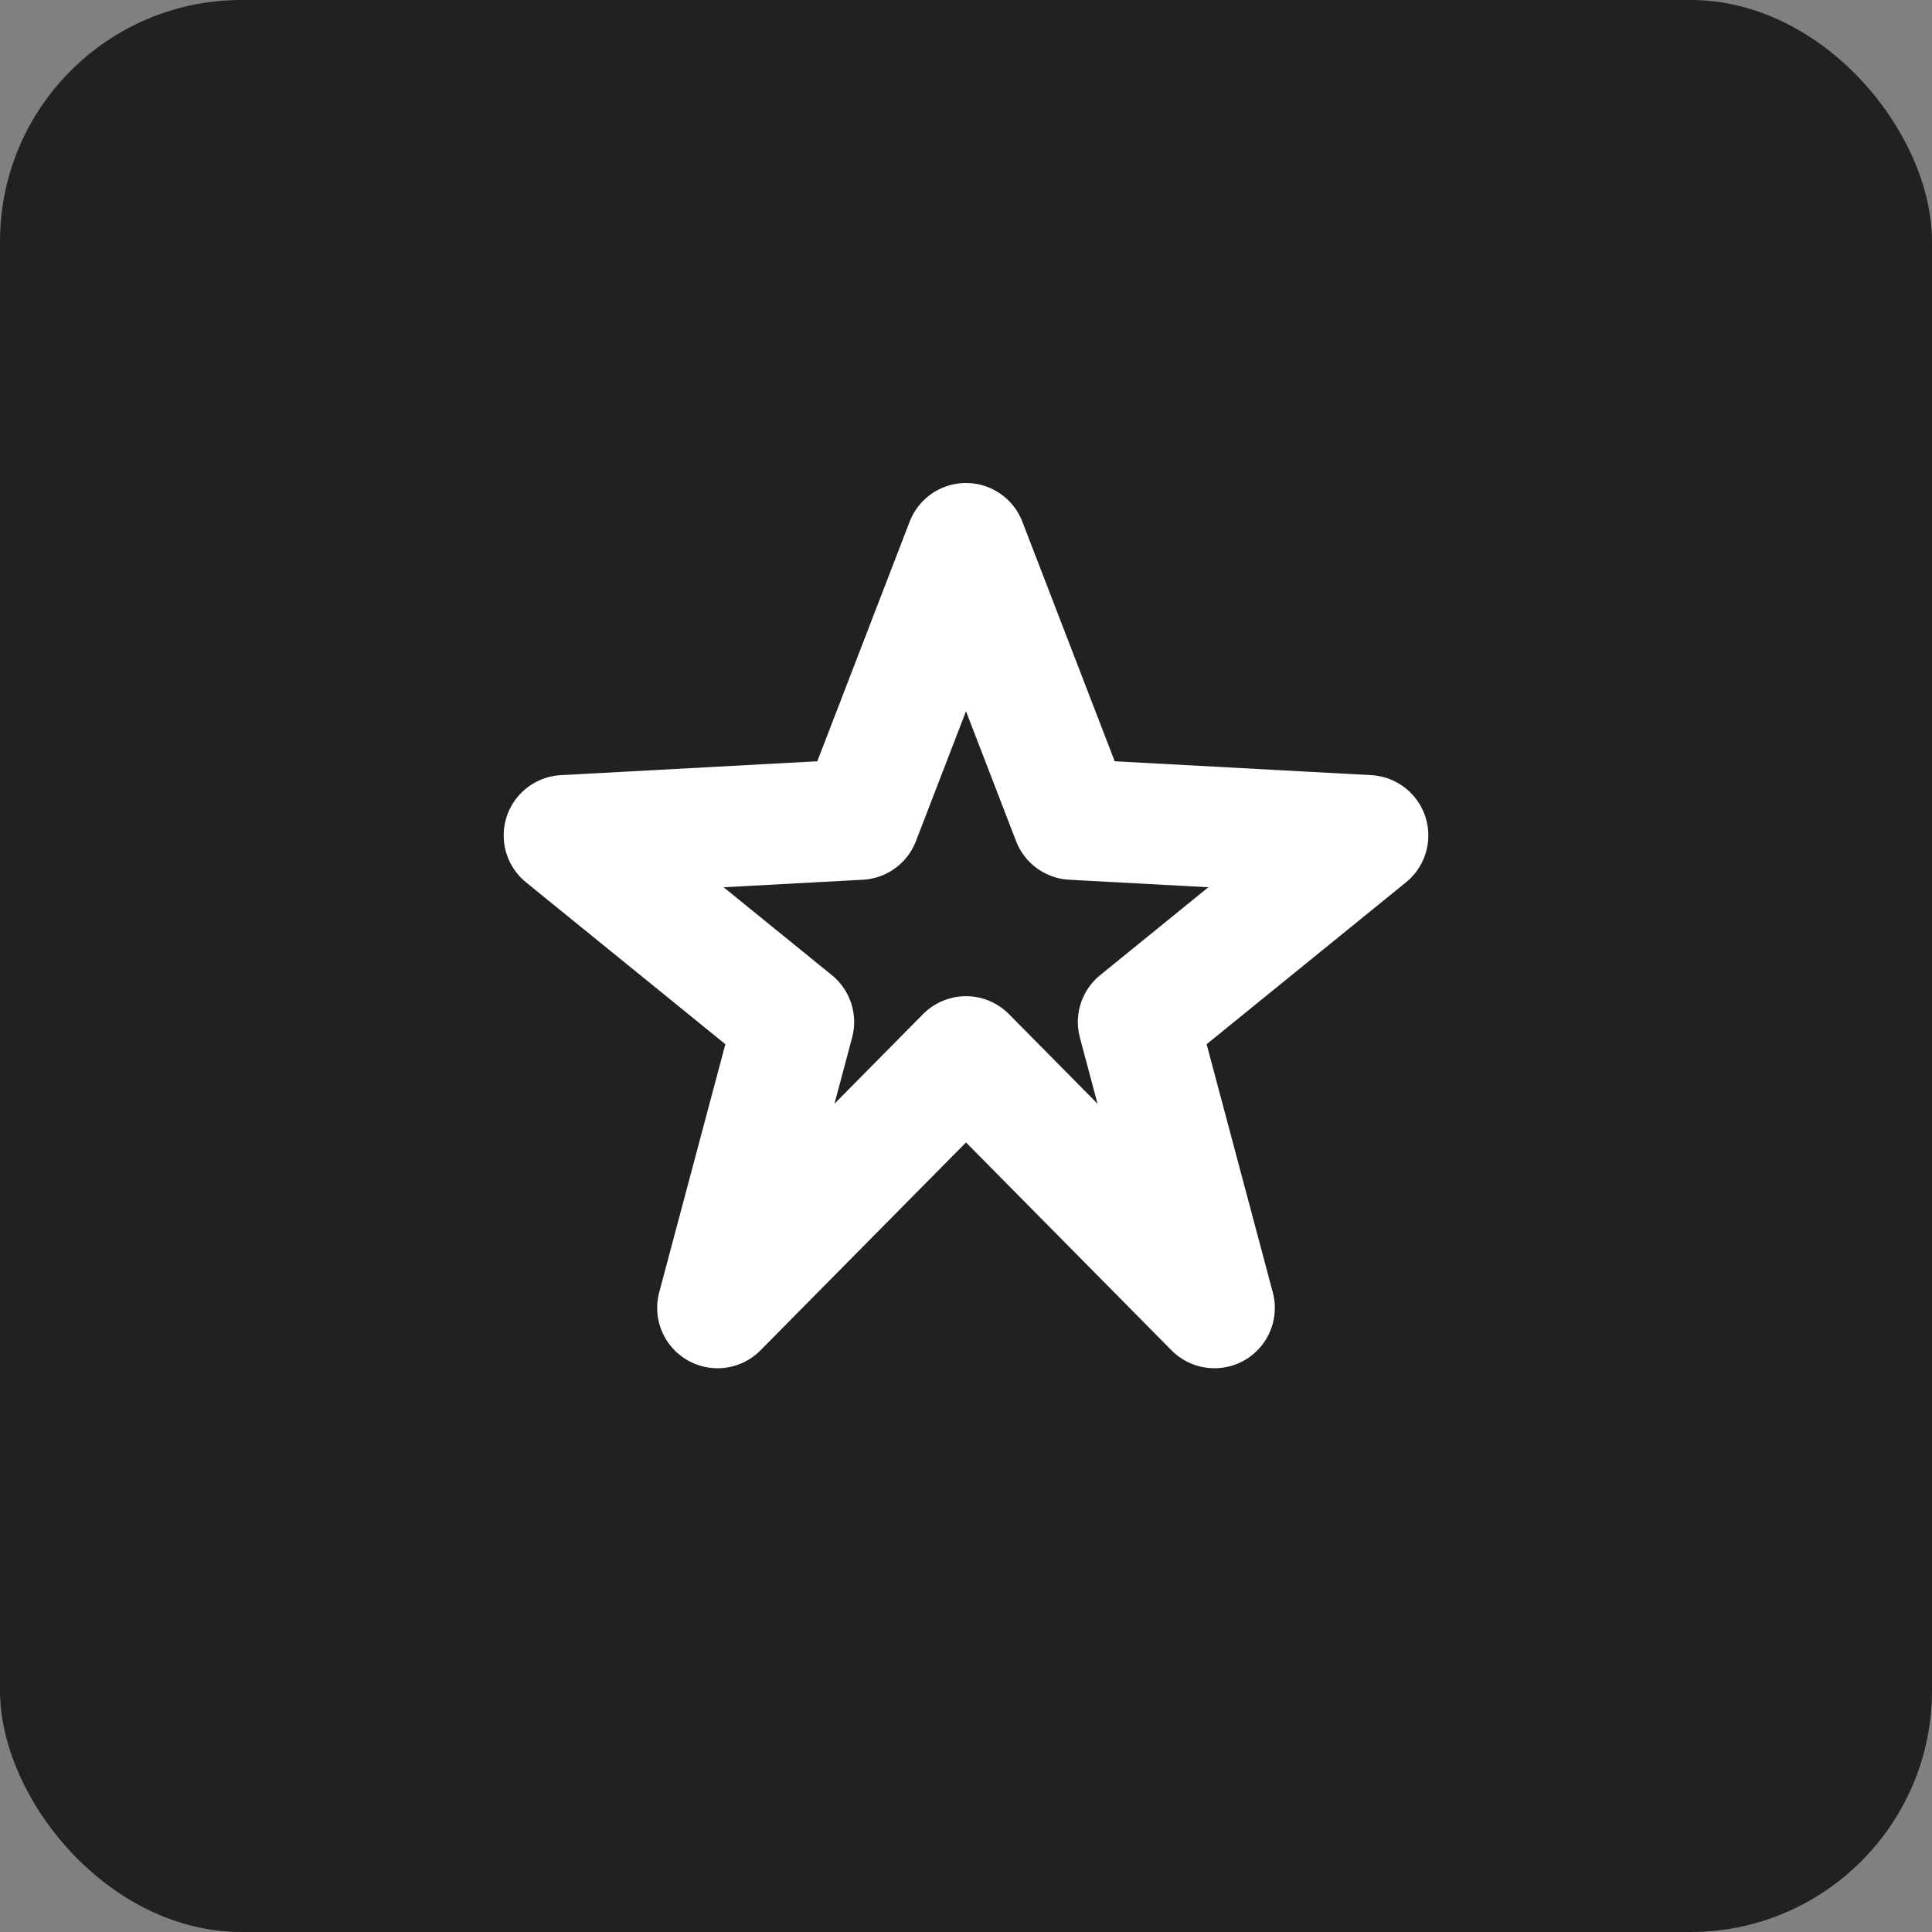 <!-- Staff -->
<svg xmlns="http://www.w3.org/2000/svg" width="128" height="128" viewBox="0 0 128 128" role="img" aria-labelledby="title">
  <rect x="0" y="0" width="128" height="128" fill="#808080" stroke="none"/>
  <title>Badge: Staff</title>
  <rect width="128" height="128" rx="16" fill="#212121"/>
  <g stroke="#fff" stroke-width="8" stroke-linecap="round" stroke-linejoin="round" fill="none">
    <path d="M64 36 
             L71.05 54.29 
             L90.63 55.35 
             L75.41 67.71 
             L80.46 86.65 
             L64 70 
             L47.54 86.65 
             L52.59 67.71 
             L37.37 55.35 
             L56.95 54.29 Z"/>
  </g>
</svg>